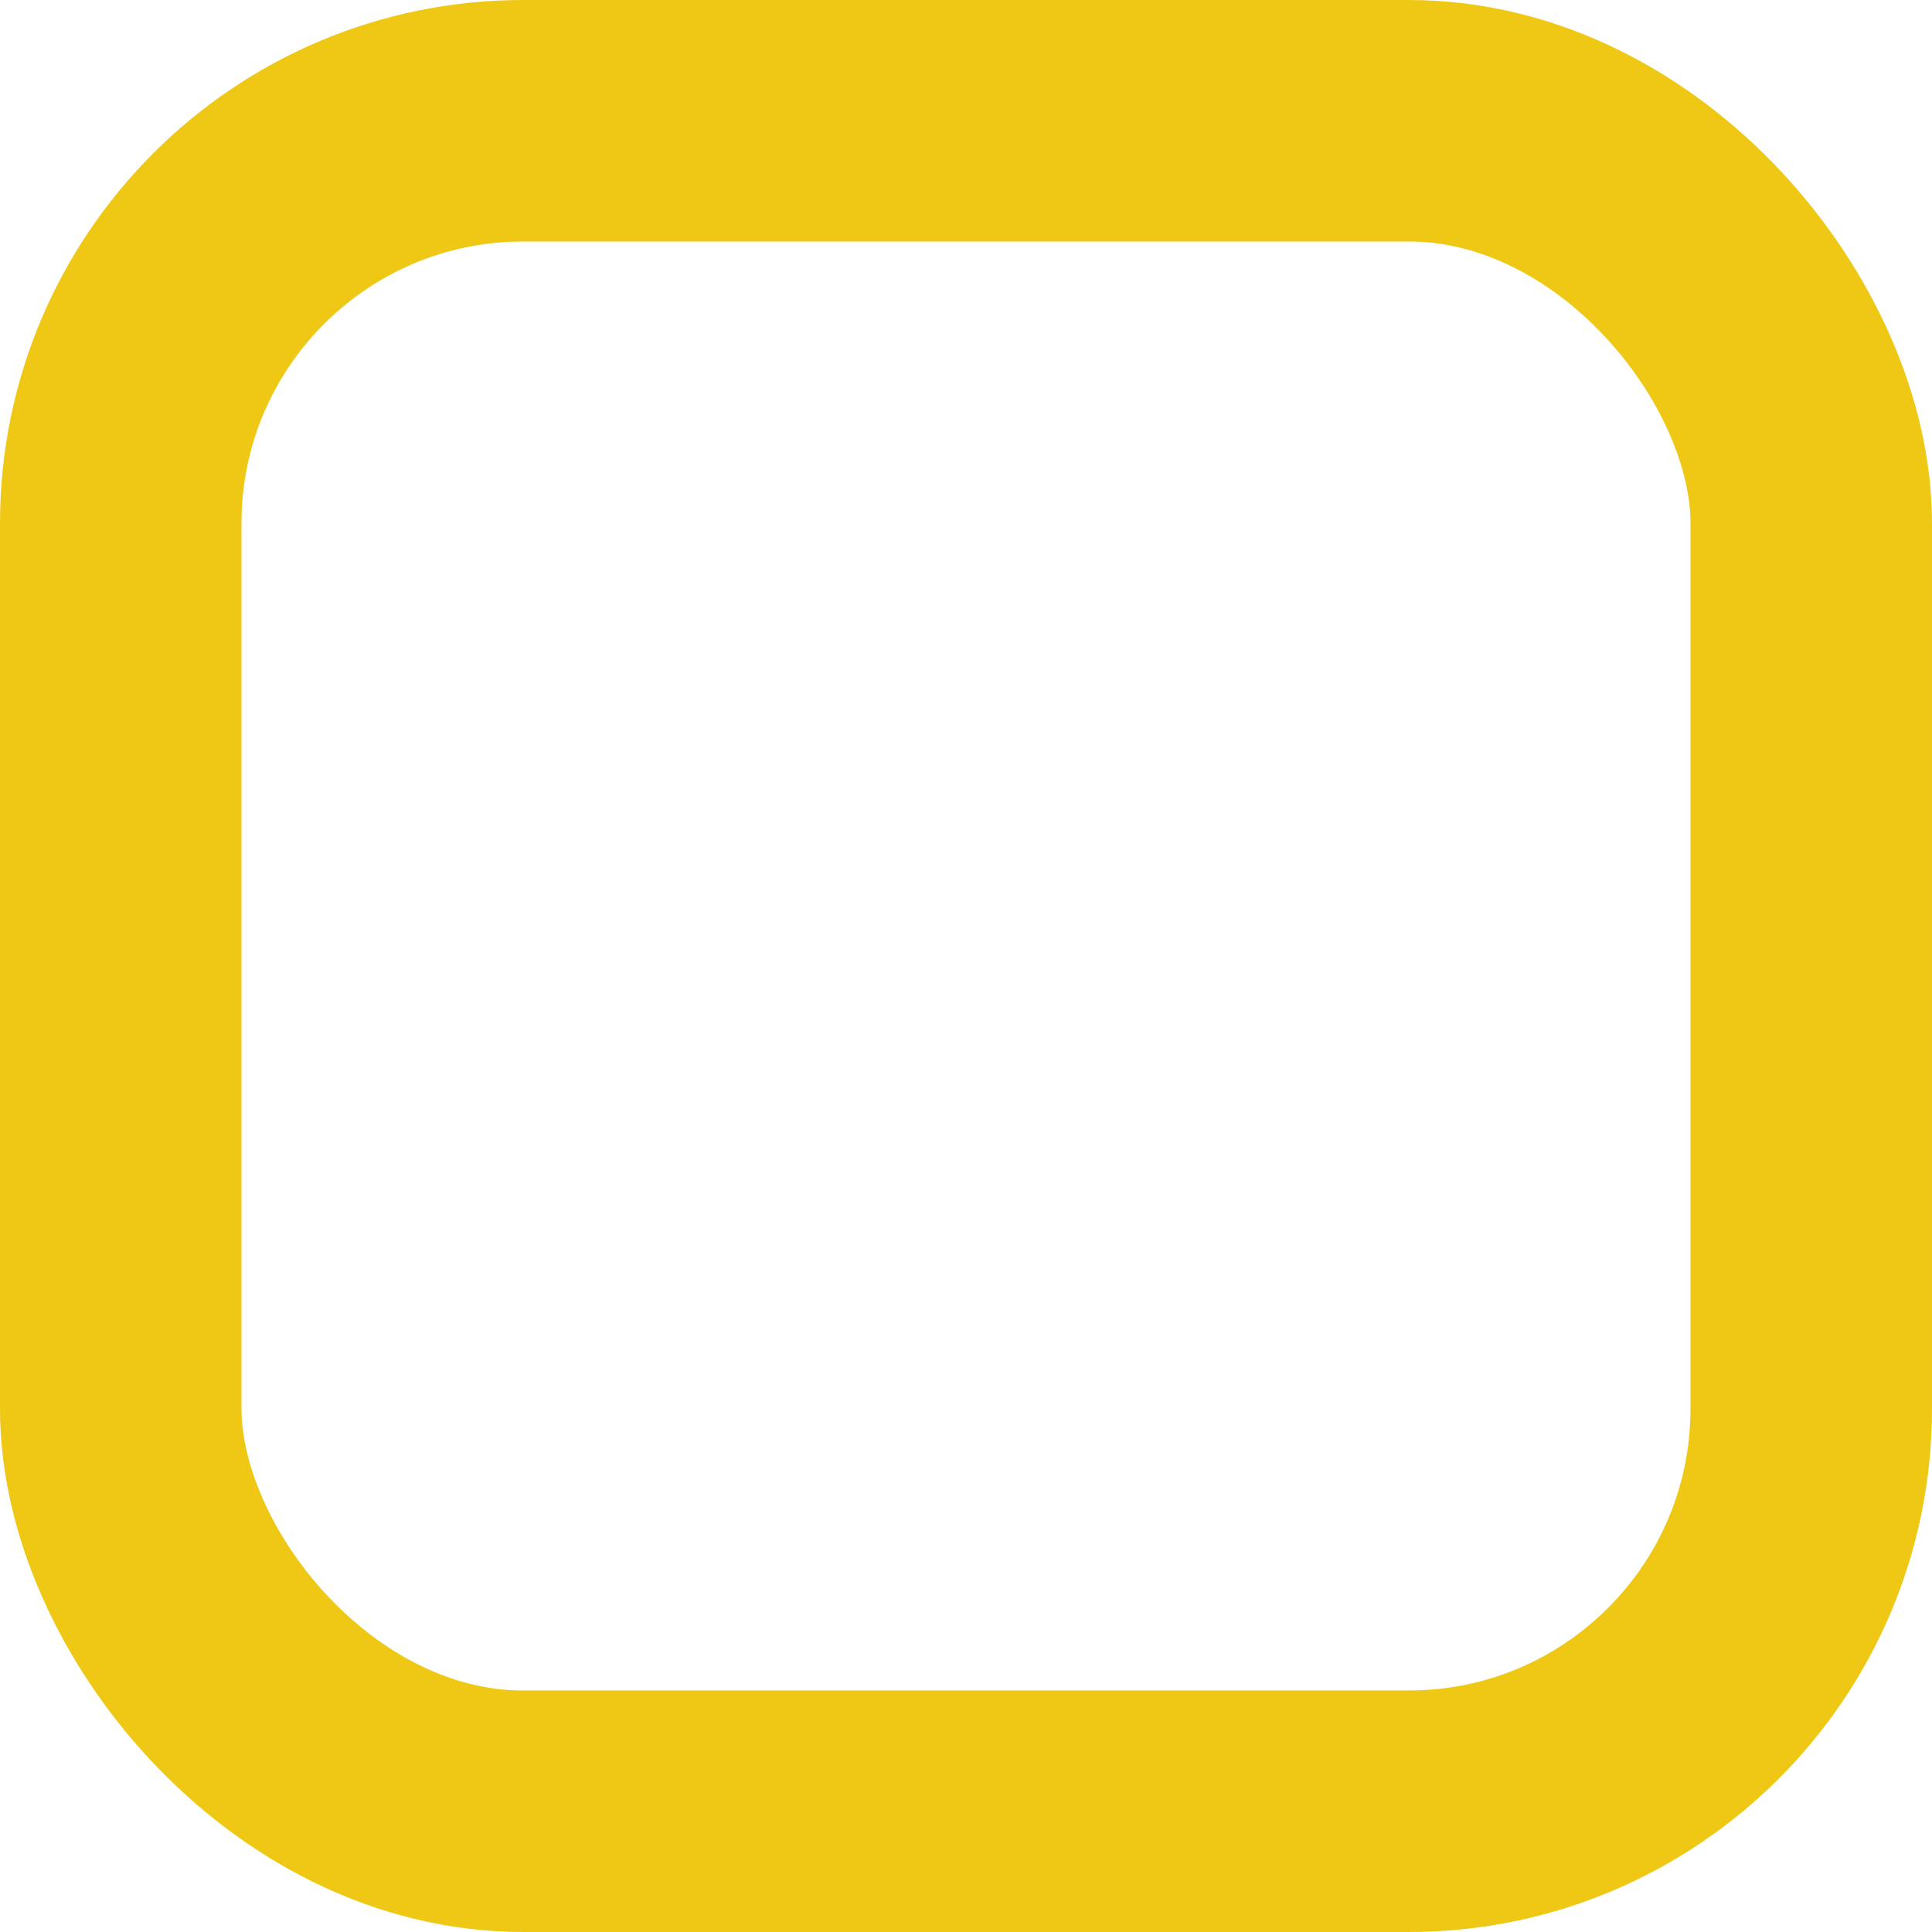 <?xml version="1.0" encoding="UTF-8"?>
<svg width="24px" height="24px" viewBox="0 0 24 24" version="1.1" xmlns="http://www.w3.org/2000/svg" xmlns:xlink="http://www.w3.org/1999/xlink">
    <title>draw_ui_3_yellow</title>
    <g id="Page-1" stroke="none" stroke-width="1" fill="none" fill-rule="evenodd">
        <rect id="draw_ui_3_yellow" stroke="#EFC816" stroke-width="3" x="1.5" y="1.5" width="21" height="21" rx="5"></rect>
    </g>
</svg>